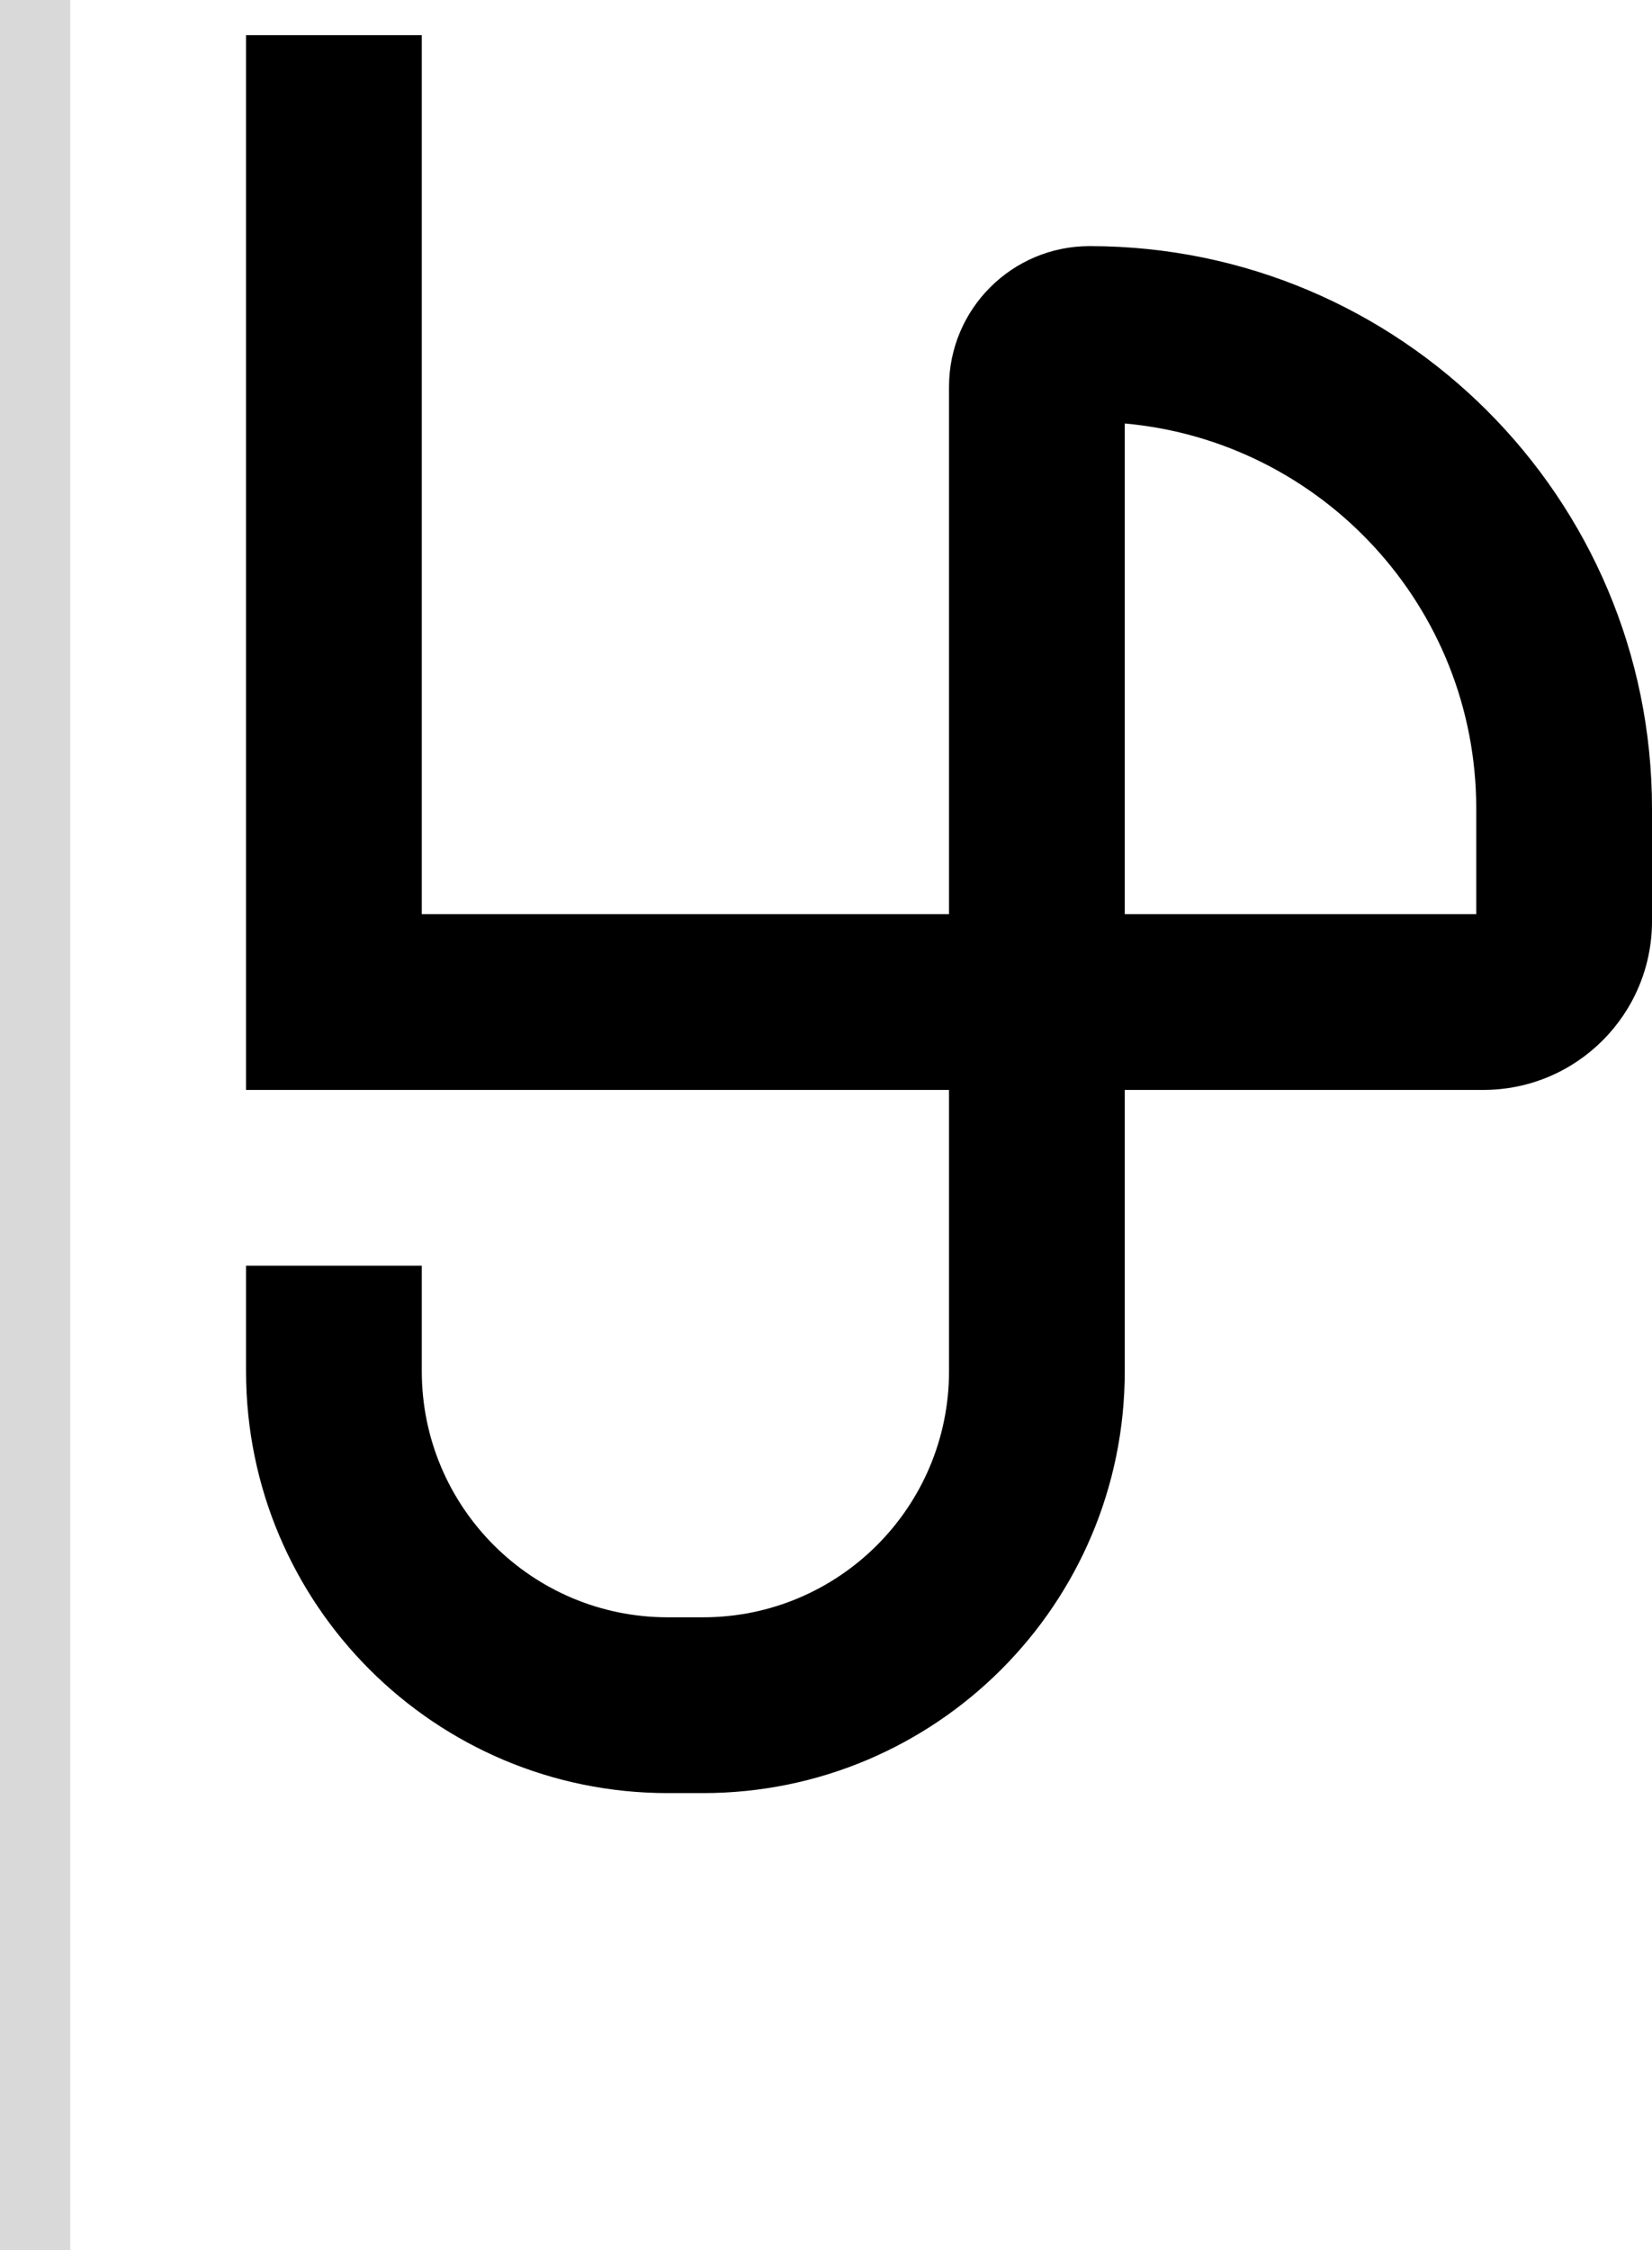 <svg width="47" height="64" viewBox="0 0 47 64" fill="none" xmlns="http://www.w3.org/2000/svg">
<path fill-rule="evenodd" clip-rule="evenodd" d="M7 1H12V26H27V11C27 8.791 28.791 7 31 7C39.837 7 47 14.163 47 23V26.2C47 28.851 44.851 31 42.2 31H32V39C32 45.627 26.627 51 20 51H19C12.373 51 7 45.627 7 39V36H12V39C12 42.866 15.134 46 19 46H20C23.866 46 27 42.866 27 39V31H7V1ZM42 23V26H32V12.045C37.606 12.55 42 17.262 42 23Z" fill="black"/>
<rect width="2" height="64" fill="#D9D9D9"/>
</svg>
